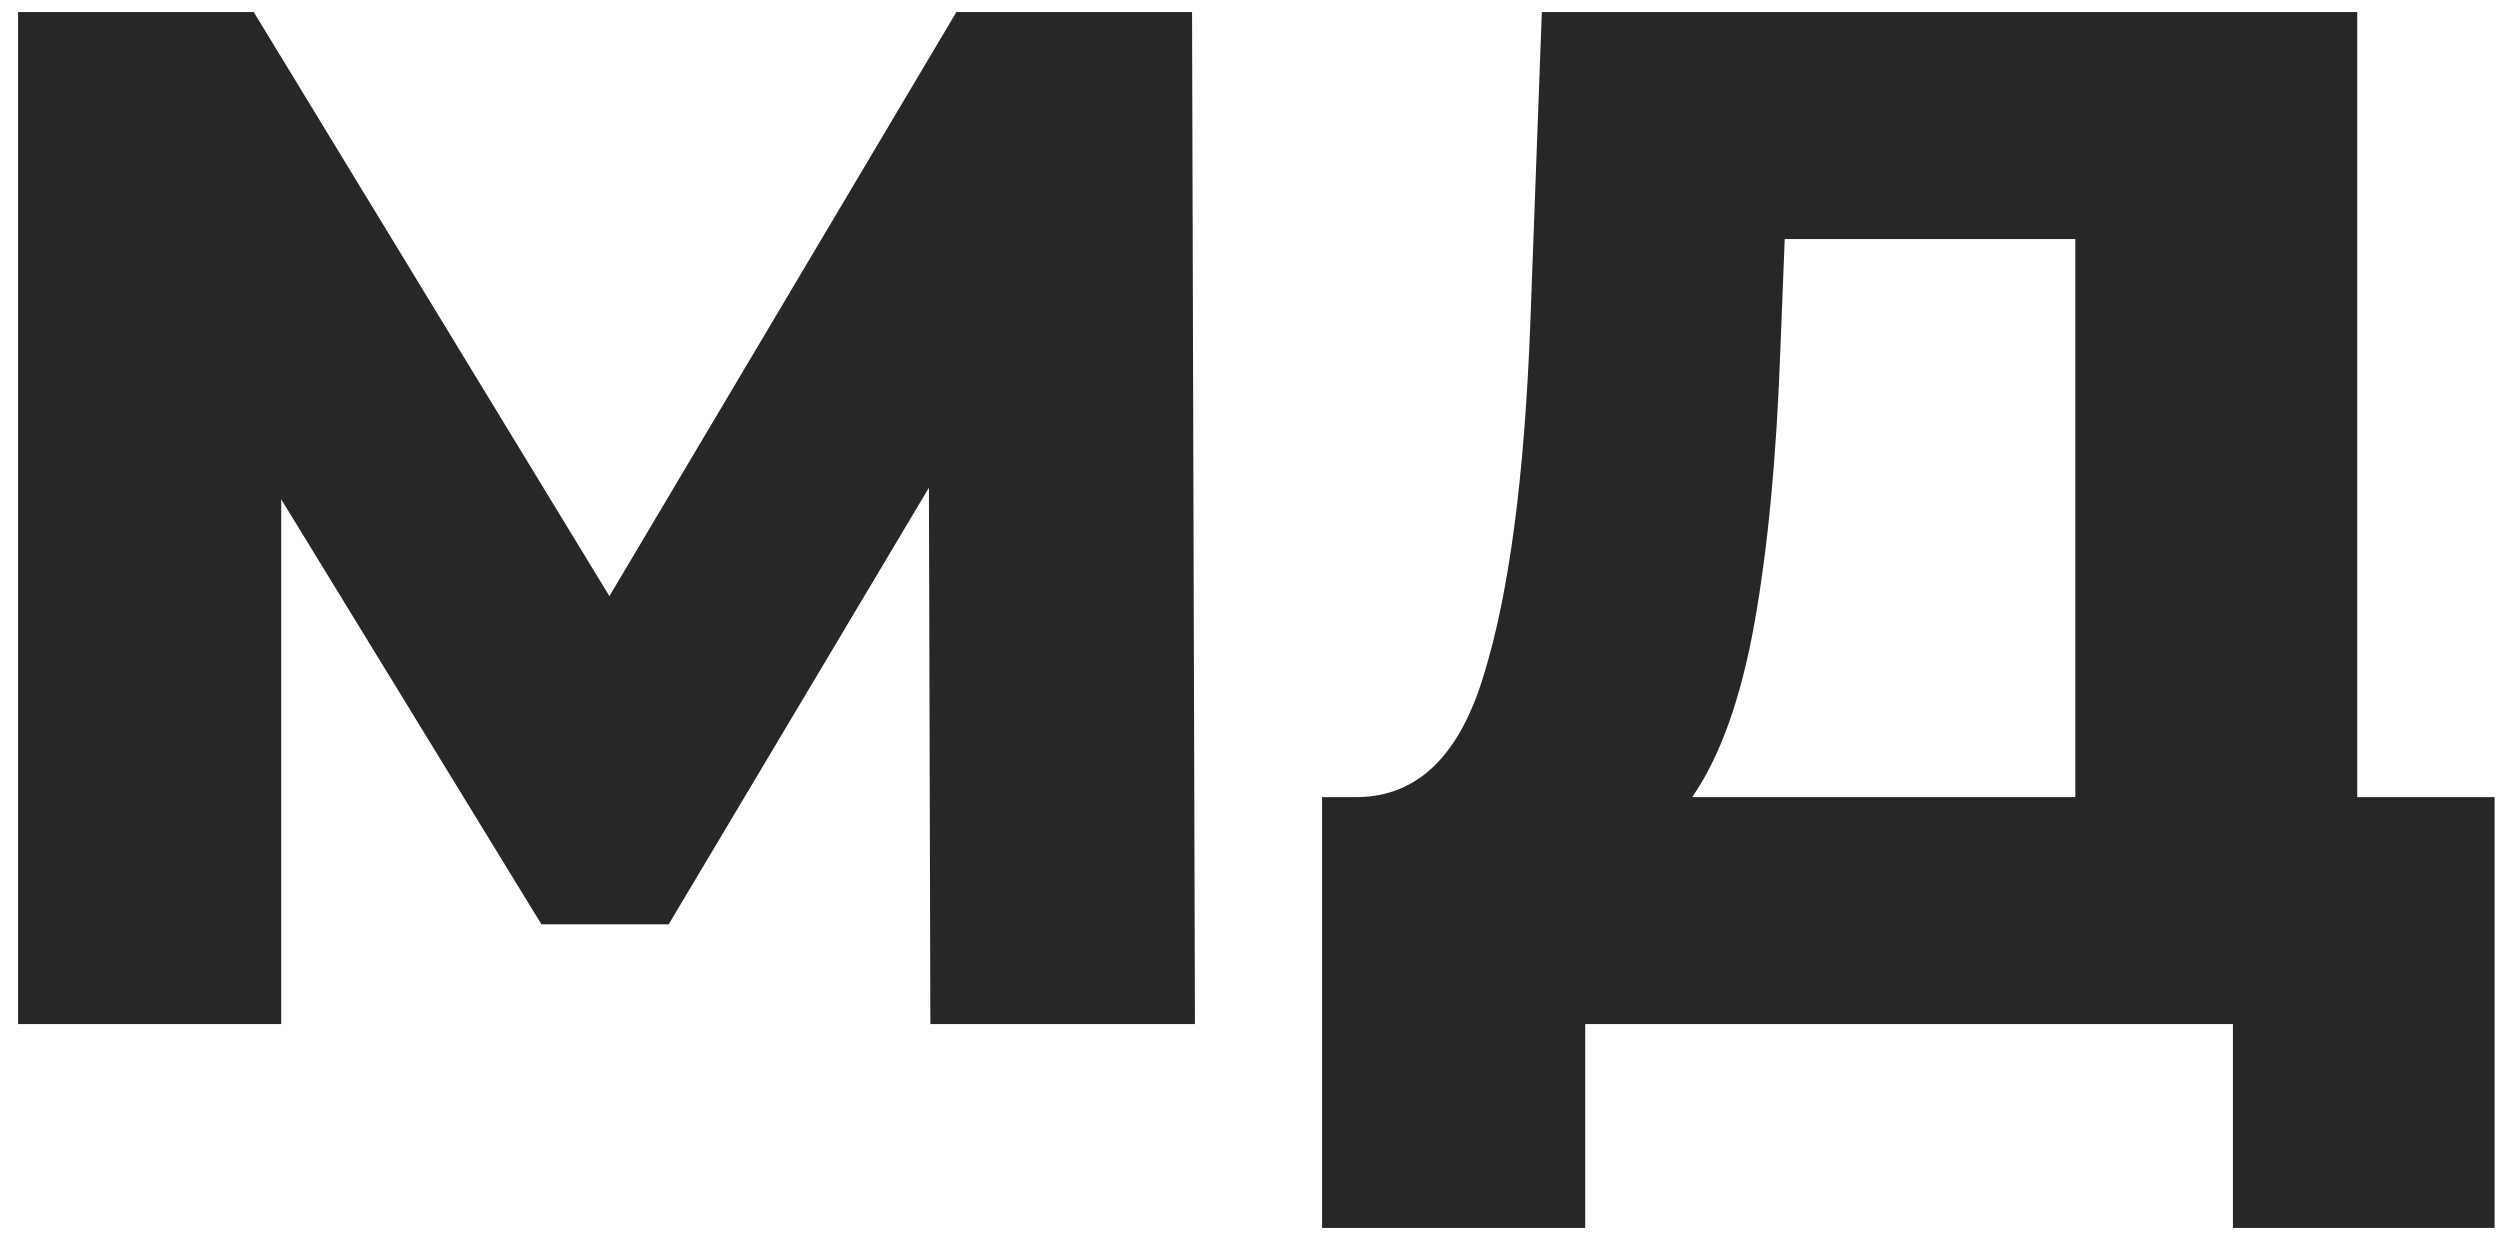 <svg width="83" height="41" fill="none" xmlns="http://www.w3.org/2000/svg"><path d="M30.888 34l-.048-17.808-8.64 14.496h-4.224l-8.64-14.112V34H.6V.4h7.824l11.808 19.392L31.752.4h7.824l.096 33.6h-8.784zm51.933-7.536v14.304h-8.688V34H52.629v6.768h-8.736V26.464h1.2c1.984-.032 3.376-1.392 4.176-4.08.832-2.688 1.344-6.56 1.536-11.616L51.189.4h27.072v26.064h4.56zm-23.712-14.88c-.128 3.584-.416 6.624-.864 9.12-.448 2.496-1.136 4.416-2.064 5.76h12.72V7.936h-9.648l-.144 3.648z" fill="#272727"/></svg>